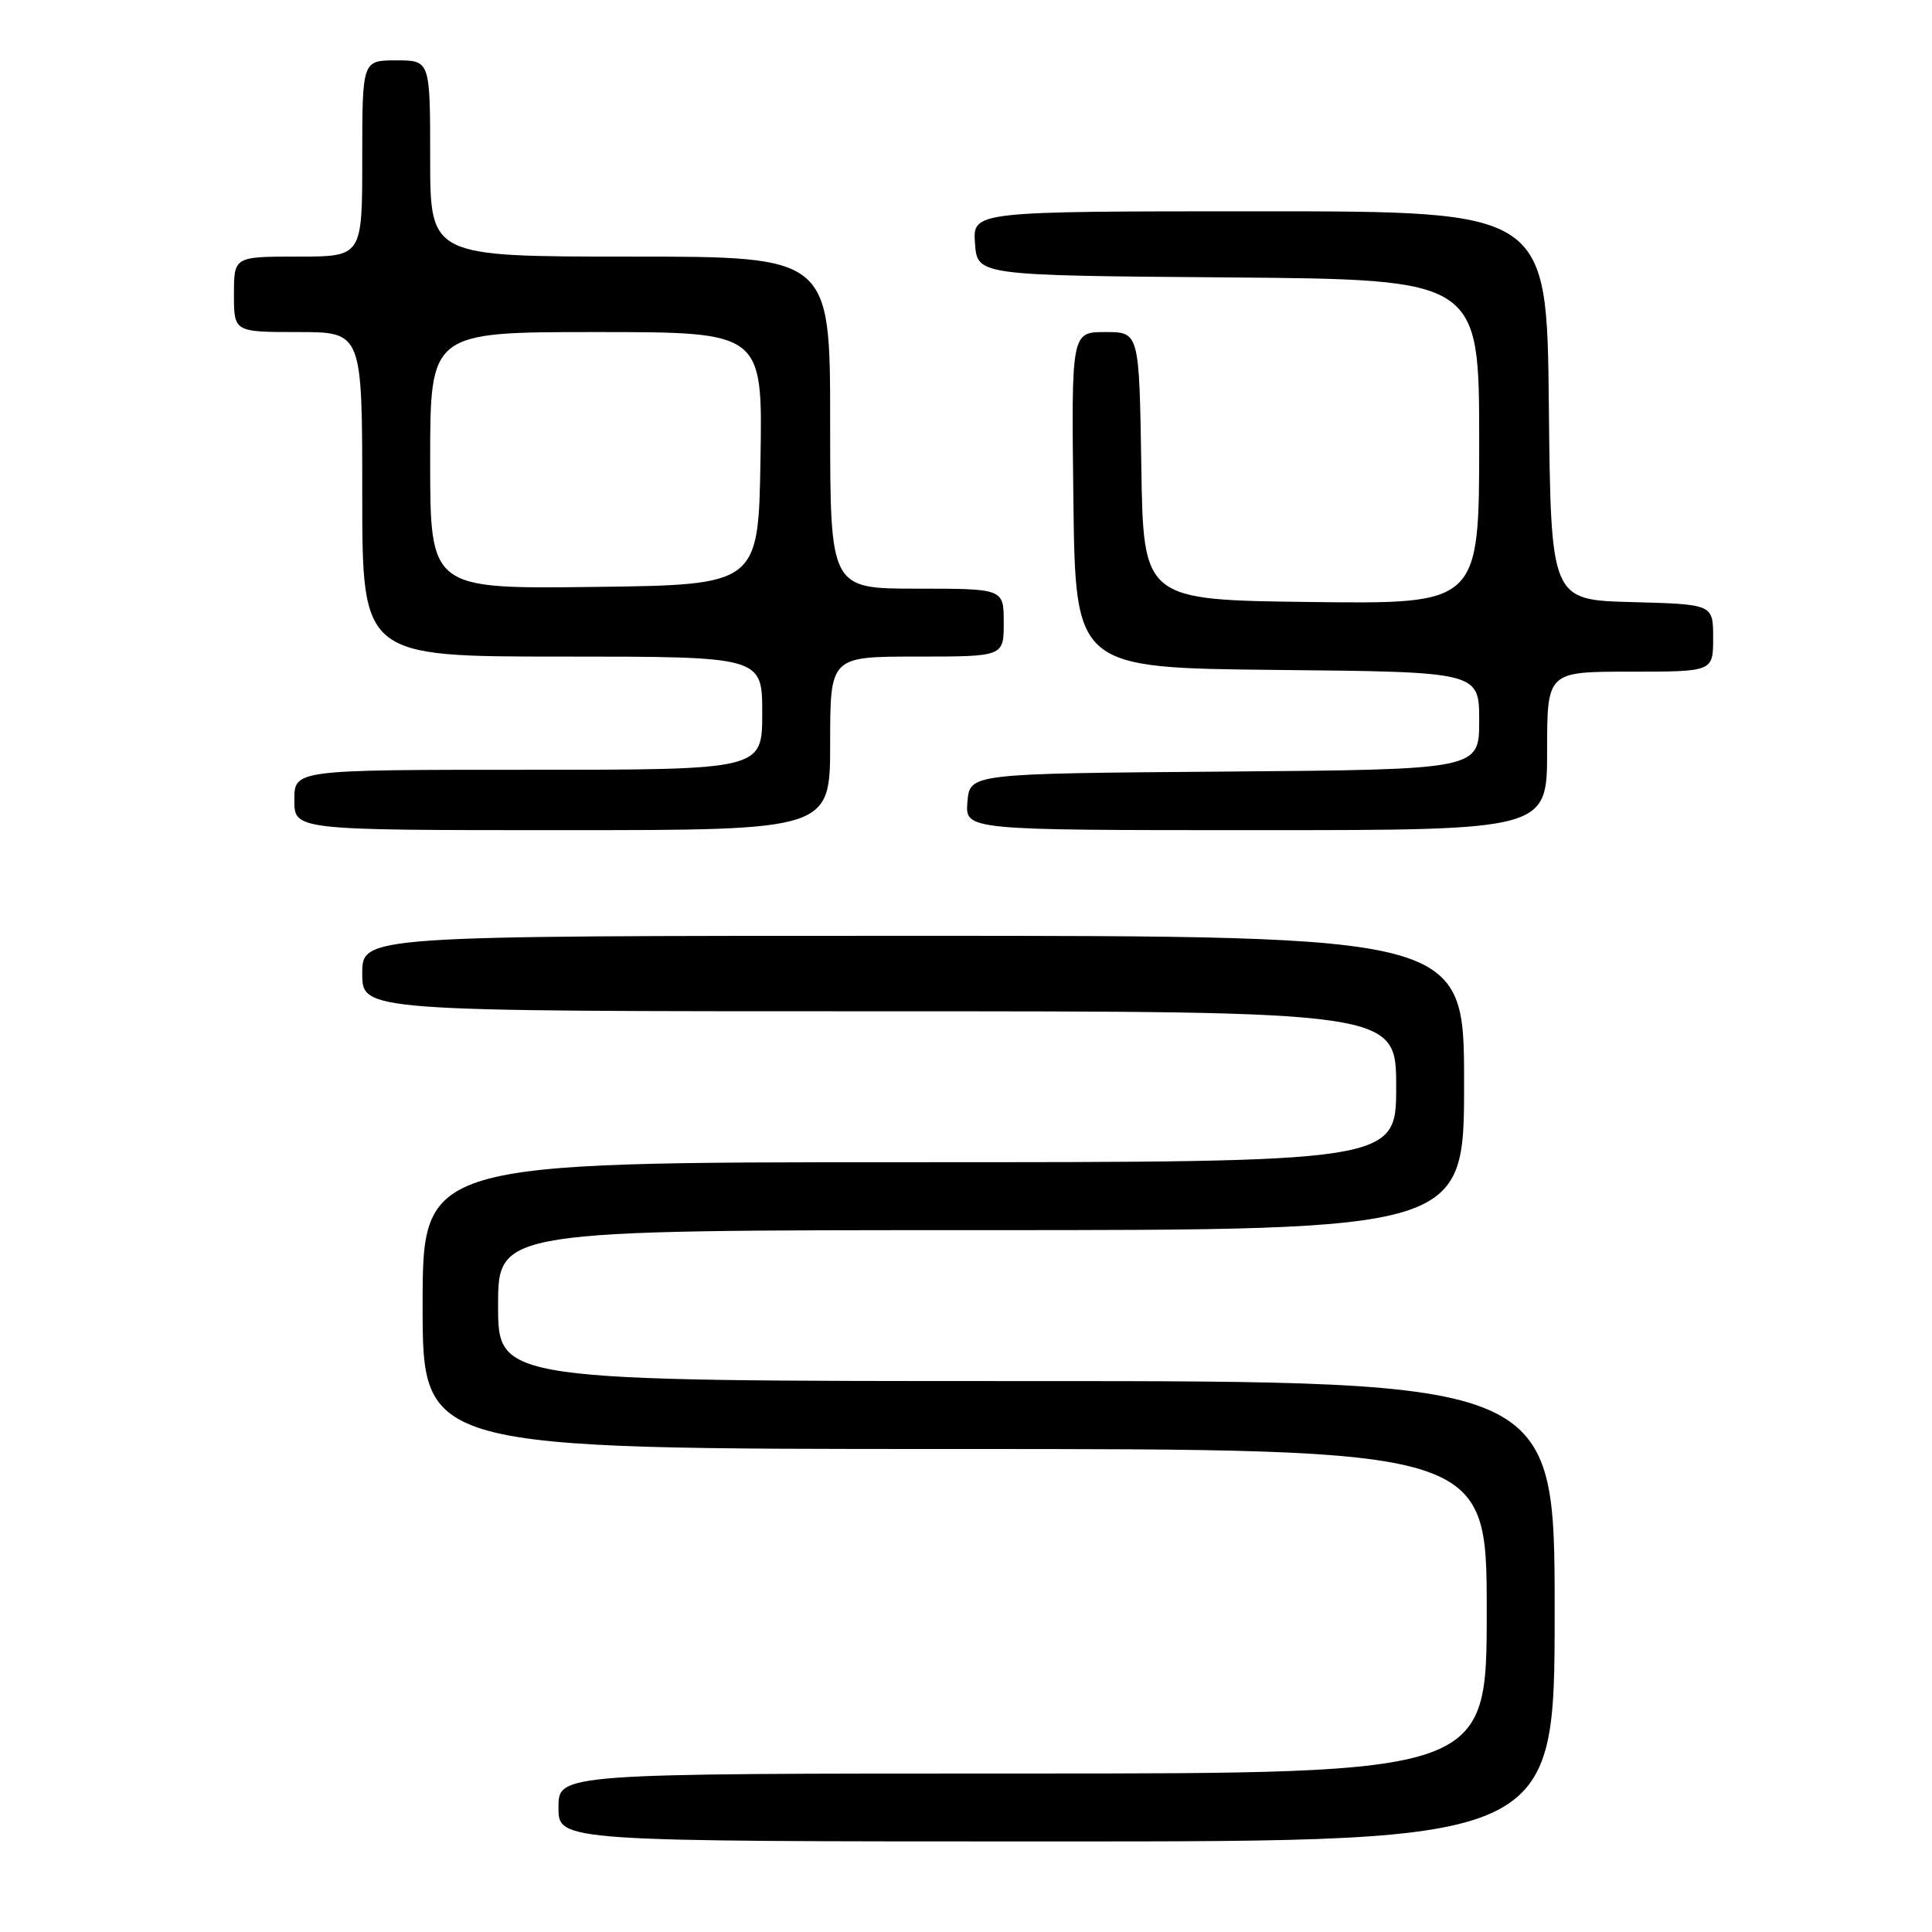 <?xml version="1.0" encoding="UTF-8" standalone="no"?>
<!DOCTYPE svg PUBLIC "-//W3C//DTD SVG 1.1//EN" "http://www.w3.org/Graphics/SVG/1.1/DTD/svg11.dtd" >
<svg xmlns="http://www.w3.org/2000/svg" xmlns:xlink="http://www.w3.org/1999/xlink" version="1.1" viewBox="0 0 256 256">
 <g >
 <path fill="currentColor"
d=" M 206.00 213.50 C 206.00 183.00 206.00 183.00 136.00 183.00 C 66.00 183.00 66.00 183.00 66.00 173.00 C 66.00 163.00 66.00 163.00 130.00 163.00 C 194.00 163.00 194.00 163.00 194.00 143.50 C 194.00 124.00 194.00 124.00 121.00 124.00 C 48.00 124.00 48.00 124.00 48.00 129.00 C 48.00 134.00 48.00 134.00 116.50 134.00 C 185.00 134.00 185.00 134.00 185.00 144.00 C 185.00 154.00 185.00 154.00 120.50 154.00 C 56.00 154.00 56.00 154.00 56.00 173.00 C 56.00 192.00 56.00 192.00 126.50 192.00 C 197.00 192.00 197.00 192.00 197.00 213.50 C 197.00 235.00 197.00 235.00 135.50 235.00 C 74.00 235.00 74.00 235.00 74.00 239.50 C 74.00 244.00 74.00 244.00 140.00 244.00 C 206.00 244.00 206.00 244.00 206.00 213.50 Z  M 110.00 98.50 C 110.00 87.00 110.00 87.00 121.50 87.00 C 133.00 87.00 133.00 87.00 133.00 82.50 C 133.00 78.00 133.00 78.00 121.50 78.00 C 110.00 78.00 110.00 78.00 110.00 56.00 C 110.00 34.00 110.00 34.00 83.50 34.00 C 57.00 34.00 57.00 34.00 57.00 21.00 C 57.00 8.00 57.00 8.00 52.50 8.00 C 48.00 8.00 48.00 8.00 48.00 21.00 C 48.00 34.00 48.00 34.00 39.50 34.00 C 31.00 34.00 31.00 34.00 31.00 39.00 C 31.00 44.00 31.00 44.00 39.50 44.00 C 48.00 44.00 48.00 44.00 48.00 65.50 C 48.00 87.00 48.00 87.00 74.50 87.00 C 101.00 87.00 101.00 87.00 101.00 94.50 C 101.00 102.00 101.00 102.00 70.00 102.00 C 39.00 102.00 39.00 102.00 39.00 106.00 C 39.00 110.00 39.00 110.00 74.50 110.00 C 110.00 110.00 110.00 110.00 110.00 98.50 Z  M 205.00 99.50 C 205.00 89.00 205.00 89.00 216.00 89.00 C 227.00 89.00 227.00 89.00 227.00 84.53 C 227.00 80.07 227.00 80.07 216.25 79.78 C 205.50 79.50 205.50 79.50 205.23 53.75 C 204.97 28.00 204.97 28.00 166.93 28.00 C 128.89 28.00 128.89 28.00 129.19 32.25 C 129.50 36.50 129.50 36.50 162.75 36.76 C 196.00 37.03 196.00 37.03 196.00 58.53 C 196.00 80.04 196.00 80.04 173.75 79.77 C 151.50 79.50 151.50 79.50 151.23 61.75 C 150.95 44.00 150.95 44.00 146.46 44.00 C 141.96 44.00 141.96 44.00 142.23 66.25 C 142.50 88.50 142.50 88.50 169.25 88.77 C 196.00 89.03 196.00 89.03 196.00 95.50 C 196.00 101.97 196.00 101.97 162.25 102.24 C 128.50 102.50 128.50 102.50 128.19 106.25 C 127.88 110.00 127.88 110.00 166.44 110.00 C 205.00 110.00 205.00 110.00 205.00 99.50 Z  M 57.00 61.02 C 57.00 44.00 57.00 44.00 79.02 44.00 C 101.05 44.00 101.05 44.00 100.77 60.75 C 100.50 77.50 100.50 77.50 78.75 77.77 C 57.00 78.04 57.00 78.04 57.00 61.02 Z "/>
</g>
</svg>